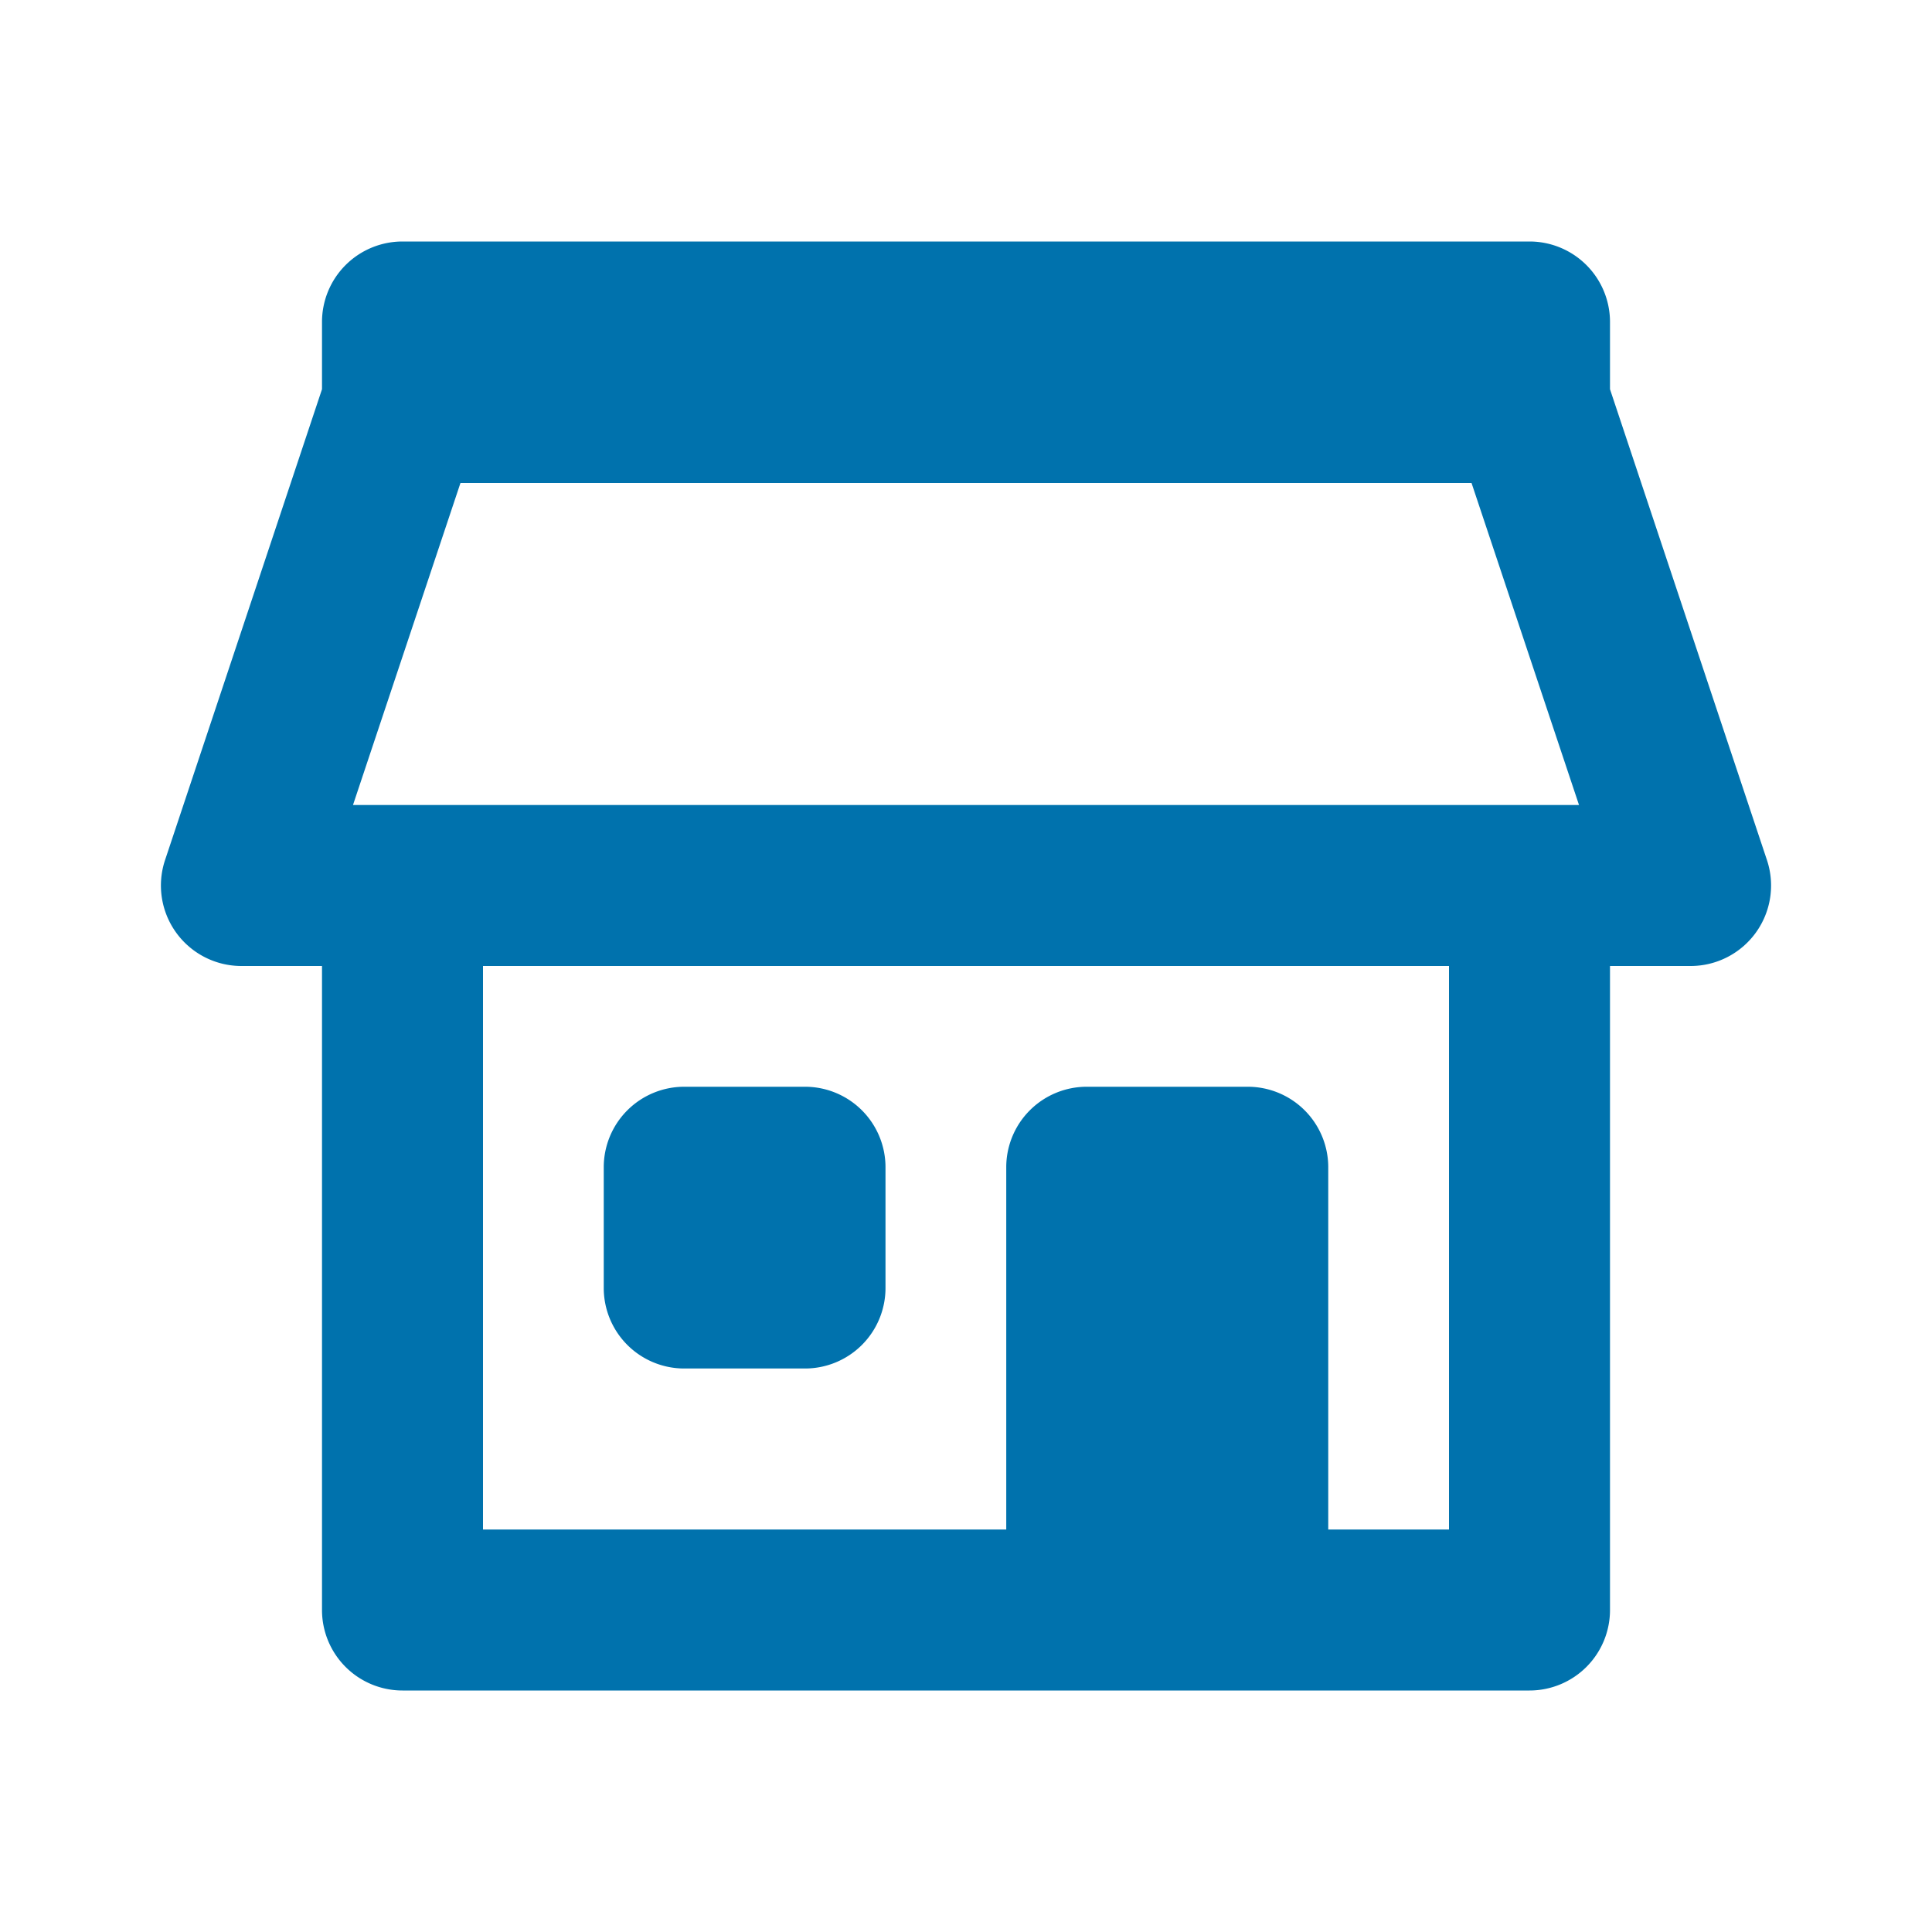 <svg xmlns="http://www.w3.org/2000/svg" xmlns:xlink="http://www.w3.org/1999/xlink" viewBox="0 0 48 48"><defs><style>.cls-1{fill:#0072ad;}.cls-2{opacity:0;}.cls-3{clip-path:url(#clip-path);}</style><clipPath id="clip-path"><rect class="cls-1" width="48" height="48"/></clipPath></defs><g id="icones"><g class="cls-2"><rect class="cls-1" width="48" height="48"/><g class="cls-3"><g class="cls-2"><rect class="cls-1" width="48" height="48"/><g class="cls-3"><rect class="cls-1" width="48" height="48"/></g></g></g></g><path class="cls-1" d="M43.9,21.37,40,9.67V8a2,2,0,0,0-2-2H10A2,2,0,0,0,8,8V9.67L4.1,21.37A2,2,0,0,0,6,24H8V40a2,2,0,0,0,2,2H38a2,2,0,0,0,2-2V24h2a2,2,0,0,0,1.9-2.63M10,20H8.77l2.67-8H36.56l2.67,8H10ZM33,38V29a2,2,0,0,0-2-2H27a2,2,0,0,0-2,2v9H12V24H36V38Z"/><path class="cls-1" d="M20,27H17a2,2,0,0,0-2,2v3a2,2,0,0,0,2,2h3a2,2,0,0,0,2-2V29a2,2,0,0,0-2-2"/></g></svg>